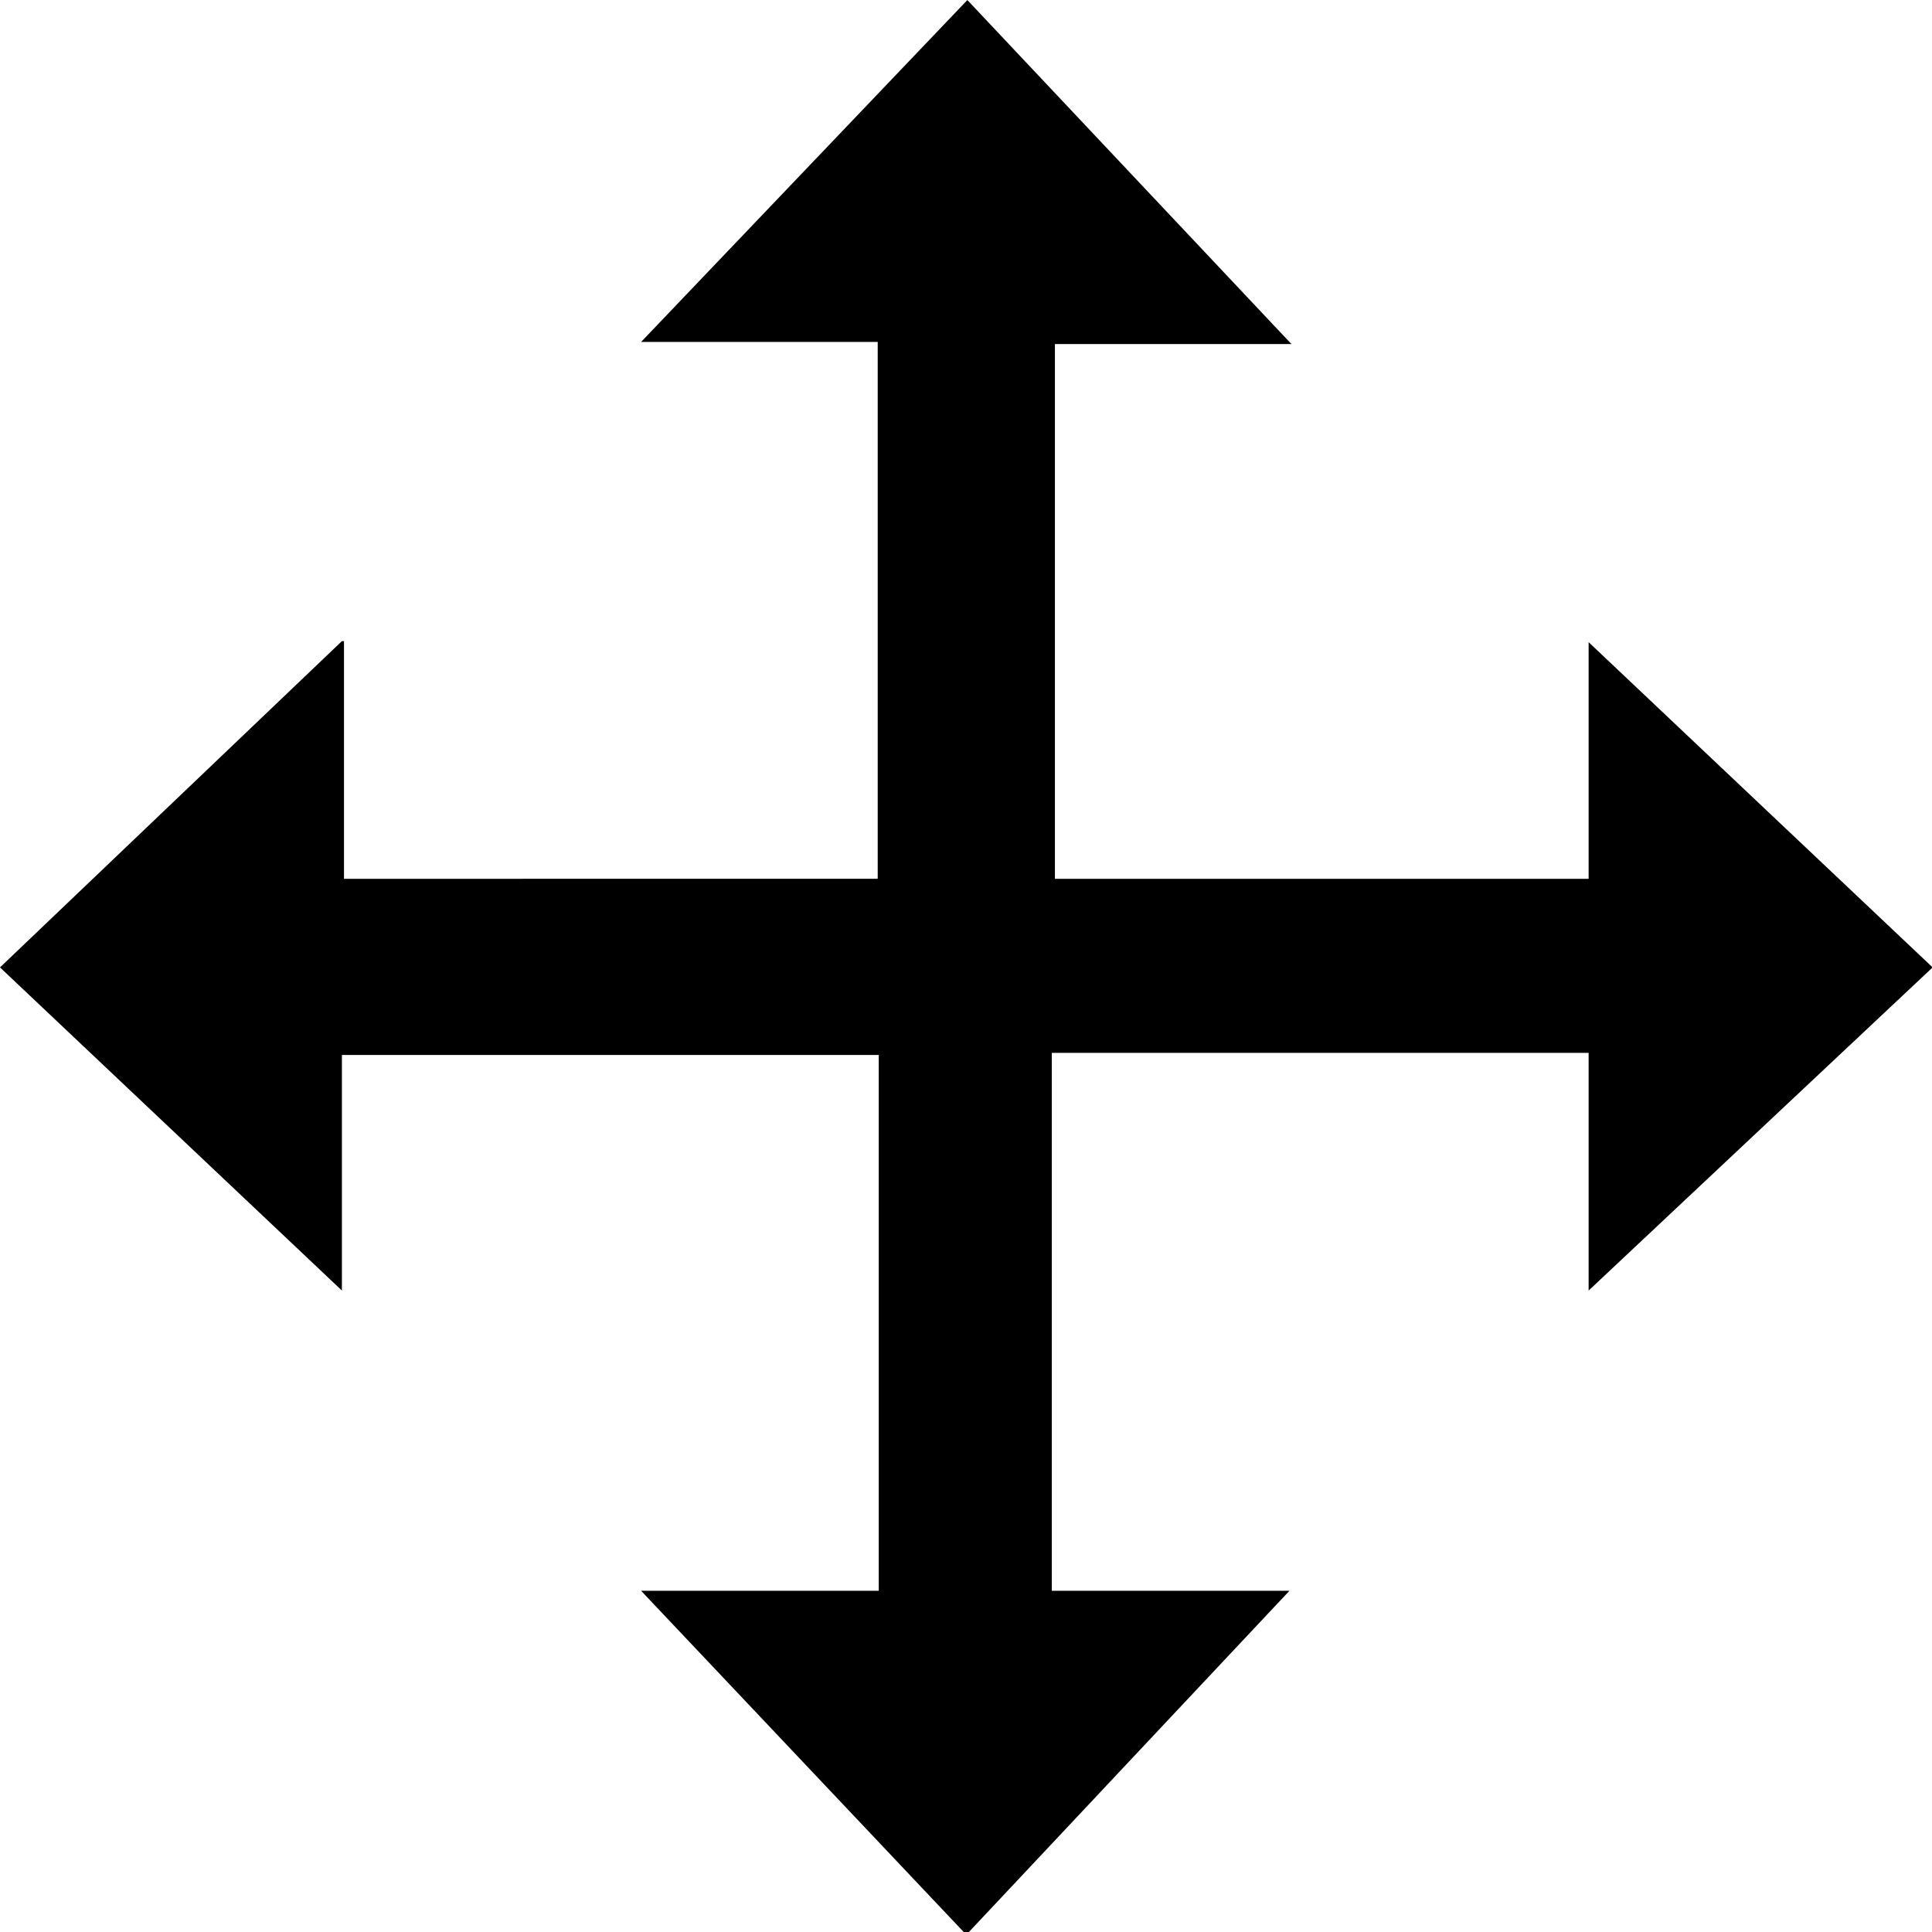 <svg xmlns="http://www.w3.org/2000/svg" width="25" height="25" viewBox="0 0 18.534 18.533">
  <path fill="currentColor" d="M10.1 10.1h5.14v2.28l3.3-3.1-3.3-3.12v2.27h-5.12V3.3h2.27l-.02-.02L9.28 0 6.15 3.28h2.27v5.15H3.3V6.15h-.02L0 9.28l3.28 3.1v-2.26h5.15m0 0v5.14H6.15l3.12 3.3 3.1-3.3h.02-2.3V10.1"/>
</svg>
